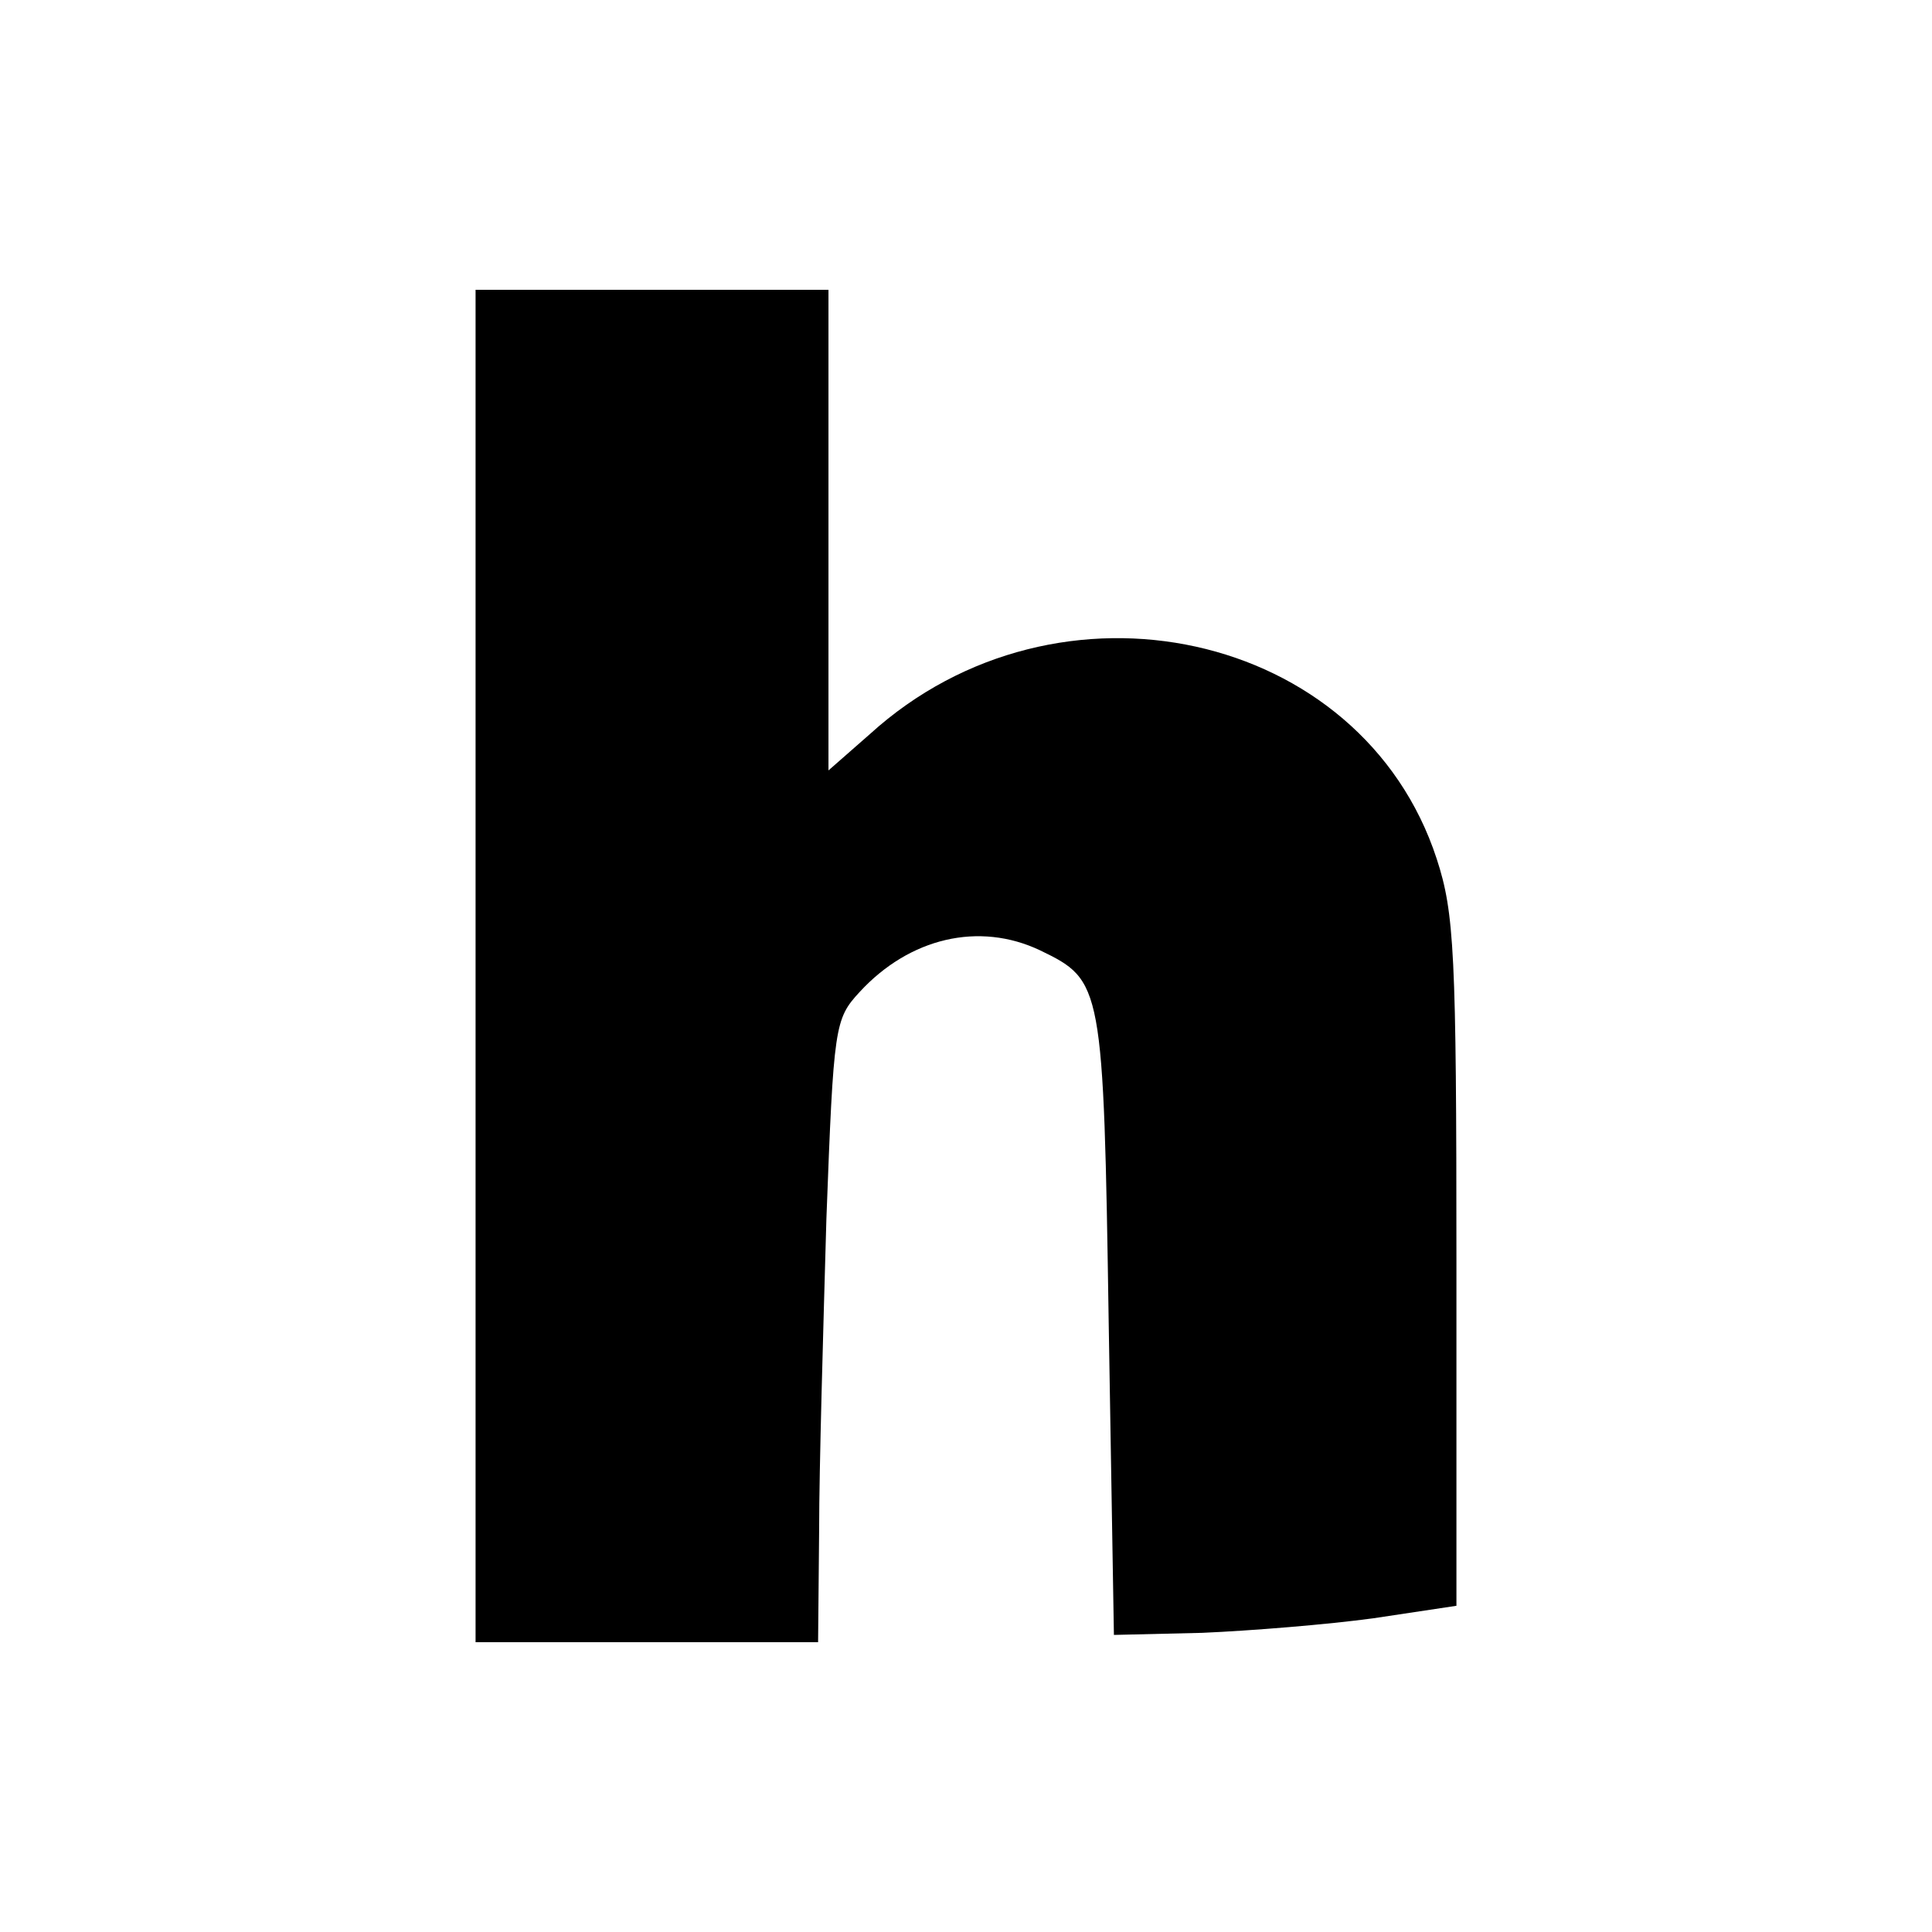<?xml version="1.0" standalone="no"?>
<!DOCTYPE svg PUBLIC "-//W3C//DTD SVG 20010904//EN"
 "http://www.w3.org/TR/2001/REC-SVG-20010904/DTD/svg10.dtd">
<svg version="1.0" xmlns="http://www.w3.org/2000/svg"
 width="260pt" height="260pt" viewBox="0 0 260 260"
 preserveAspectRatio="xMidYMid meet">
<path d="M64 130V221H87.048H110.095L110.235 205.88C110.235 197.62 110.794 178.86 111.213 164.02C112.19 137.98 112.33 137.14 115.683 133.5C122.387 126.22 131.746 123.98 139.987 127.9C148.368 131.96 148.508 132.38 149.206 178.16L149.905 220.02L161.778 219.74C168.343 219.46 178.679 218.62 184.825 217.78L196 216.1V169.9C196 128.18 195.721 122.86 193.346 115.58C183.289 84.78 142.362 75.82 117.079 98.78L111.492 103.68V71.34V39H87.746H64V130Z" fill="black"/>
</svg>

